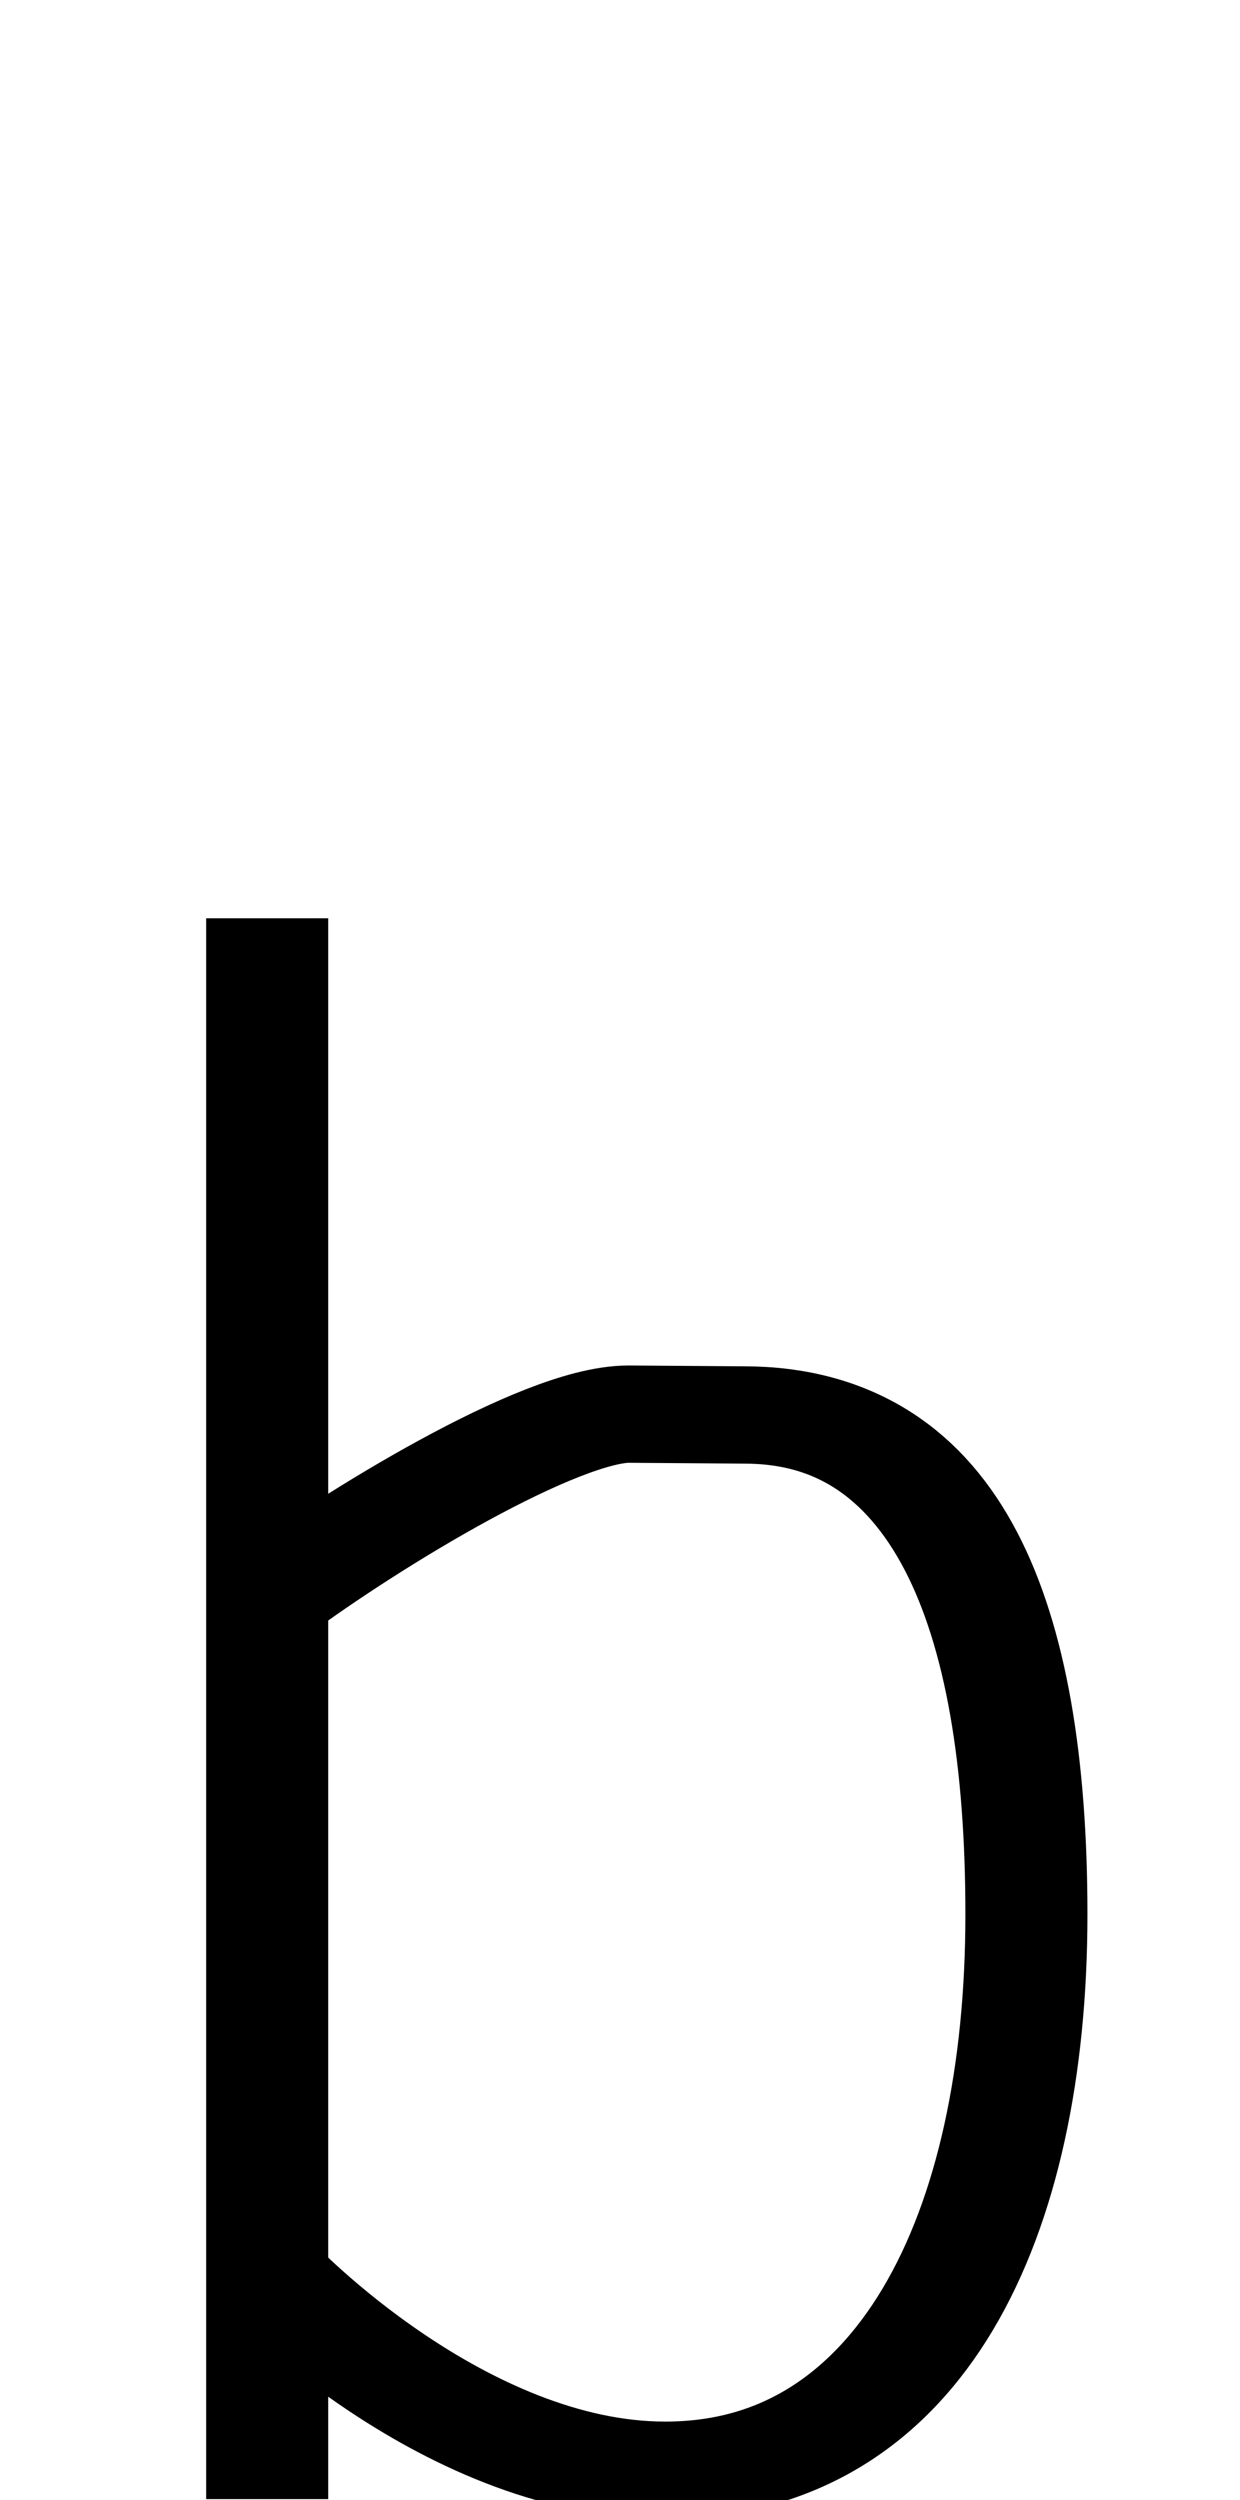 <!--?xml version="1.0" encoding="UTF-8" standalone="no"?-->
<svg xmlns:dc="http://purl.org/dc/elements/1.1/" xmlns:cc="http://creativecommons.org/ns#" xmlns:rdf="http://www.w3.org/1999/02/22-rdf-syntax-ns#" xmlns:svg="http://www.w3.org/2000/svg" xmlns="http://www.w3.org/2000/svg" xmlns:sodipodi="http://sodipodi.sourceforge.net/DTD/sodipodi-0.dtd" xmlns:inkscape="http://www.inkscape.org/namespaces/inkscape" version="1.1" viewBox="0 -288 1016 2048" id="svg6" sodipodi:docname="b.svg" width="1016" height="2048" inkscape:version="0.92.1 r">
  <defs id="defs10"></defs>
  <sodipodi:namedview pagecolor="#ffffff" bordercolor="#666666" borderopacity="1" objecttolerance="10" gridtolerance="10" guidetolerance="10" inkscape:pageopacity="0" inkscape:pageshadow="2" inkscape:window-width="2558" inkscape:window-height="1402" id="namedview8" showgrid="false" inkscape:zoom="0.50363694" inkscape:cx="306.13288" inkscape:cy="795.53725" inkscape:window-x="0" inkscape:window-y="18" inkscape:window-maximized="0" inkscape:current-layer="layer2" inkscape:measure-start="169.22,1.62712" inkscape:measure-end="269.017,1.62712"></sodipodi:namedview>
  <g inkscape:groupmode="layer" id="layer2" inkscape:label="trace">
    <g id="g15" transform="matrix(1,0,0,0.797,0,356.652)" style="stroke-width:1.12">
      <path class="int" style="display: inline; fill: none; fill-rule: evenodd; stroke: rgb(0, 0, 0); stroke-width: 0.1; stroke-linecap: butt; stroke-linejoin: miter; stroke-miterlimit: 4; stroke-dasharray: none; stroke-opacity: 0.997;" d="m 218.917,1759.686 c 0,-9.141 25.614,-124.554 38.421,-186.831 V 436.459 134.941" id="path5236-72-2" inkscape:connector-curvature="0" sodipodi:nodetypes="cccc"></path>
      <path class="ext" style="display: inline; fill: none; fill-rule: evenodd; stroke: rgb(0, 0, 0); stroke-width: 100; stroke-linecap: butt; stroke-linejoin: miter; stroke-miterlimit: 4; stroke-dasharray: none; stroke-opacity: 0.997;" d="m 218.917,1759.686 -3e-4,-208.831 V 436.459 134.941" id="path5236-7-72-2" inkscape:connector-curvature="0" sodipodi:nodetypes="cccc"></path>
      <path class="ext" style="display: inline; opacity: 1; vector-effect: none; fill: none; fill-opacity: 1; fill-rule: evenodd; stroke: rgb(0, 0, 0); stroke-width: 100; stroke-linecap: butt; stroke-linejoin: miter; stroke-miterlimit: 4; stroke-dasharray: none; stroke-dashoffset: 0; stroke-opacity: 0.997;" d="M 218.38,835.04 C 296.822,762.154 450.66,644.574 515.111,644.574 l 94.576,0.852 C 774.465,645.426 841,846.198 841,1158.64 841,1478.903 746.166,1730 545.029,1730 369.118,1730 216.618,1526.243 216.618,1526.243" id="path5238-26-8" inkscape:connector-curvature="0" sodipodi:nodetypes="cccccc"></path>
      <path class="int" style="display: inline; opacity: 1; vector-effect: none; fill: none; fill-opacity: 1; fill-rule: evenodd; stroke: rgb(0, 0, 0); stroke-width: 0.1; stroke-linecap: butt; stroke-linejoin: miter; stroke-miterlimit: 4; stroke-dasharray: none; stroke-dashoffset: 0; stroke-opacity: 0.997;" d="m 257.062,800.718 c 0,0 142.346,-135.718 286.169,-135.718 145.387,-1.278 250.115,57.997 250.115,492.745 0,300.975 -66.546,535.973 -274.39,537.255 -160.637,0 -261.764,-121.834 -261.764,-121.834" id="path5238-2-1-9" inkscape:connector-curvature="0" sodipodi:nodetypes="ccccc"></path>
    </g>
  </g>
</svg>
